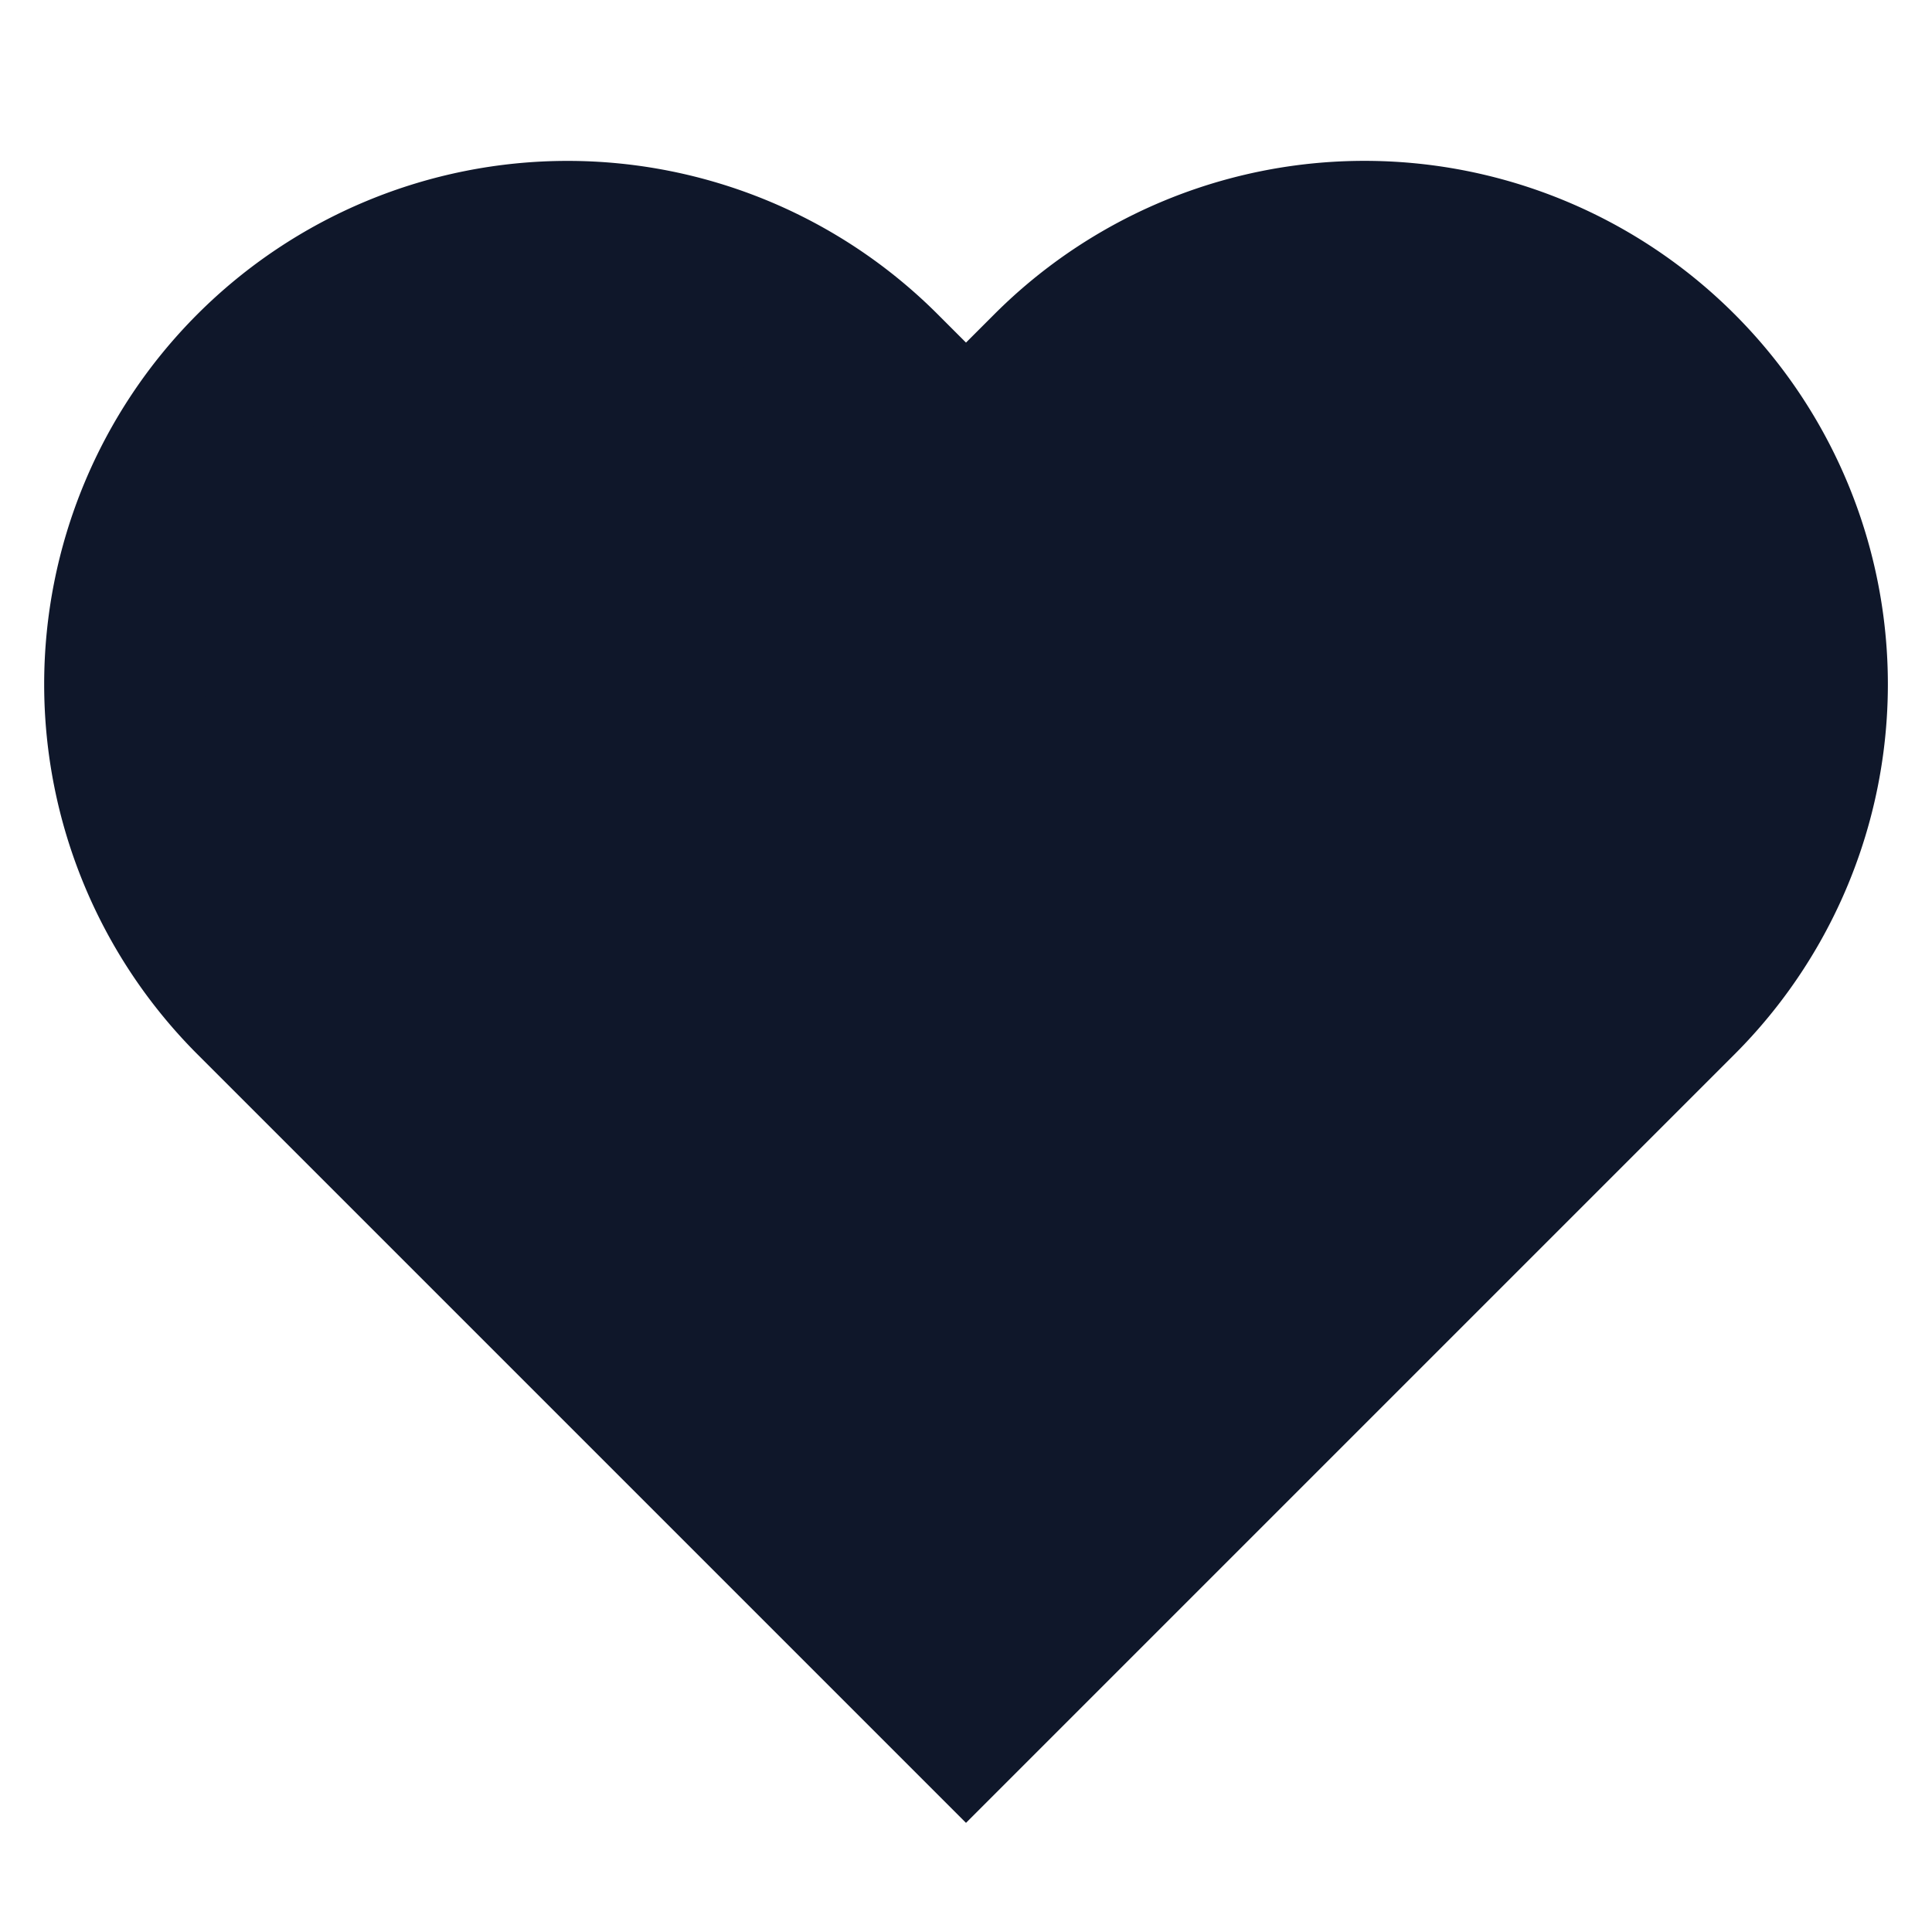 <svg xmlns="http://www.w3.org/2000/svg" width="16" height="16" viewBox="0 0 24 24" fill="#0F172A" stroke="#0F172A" stroke-width="2">
  <path d="M20.84 4.61a5.5 5.5 0 0 0-7.78 0L12 5.67l-1.06-1.06a5.5 5.5 0 0 0-7.78 7.78l1.06 1.06L12 21.23l7.78-7.78 1.06-1.06a5.5 5.5 0 0 0 0-7.78z"/>
</svg>